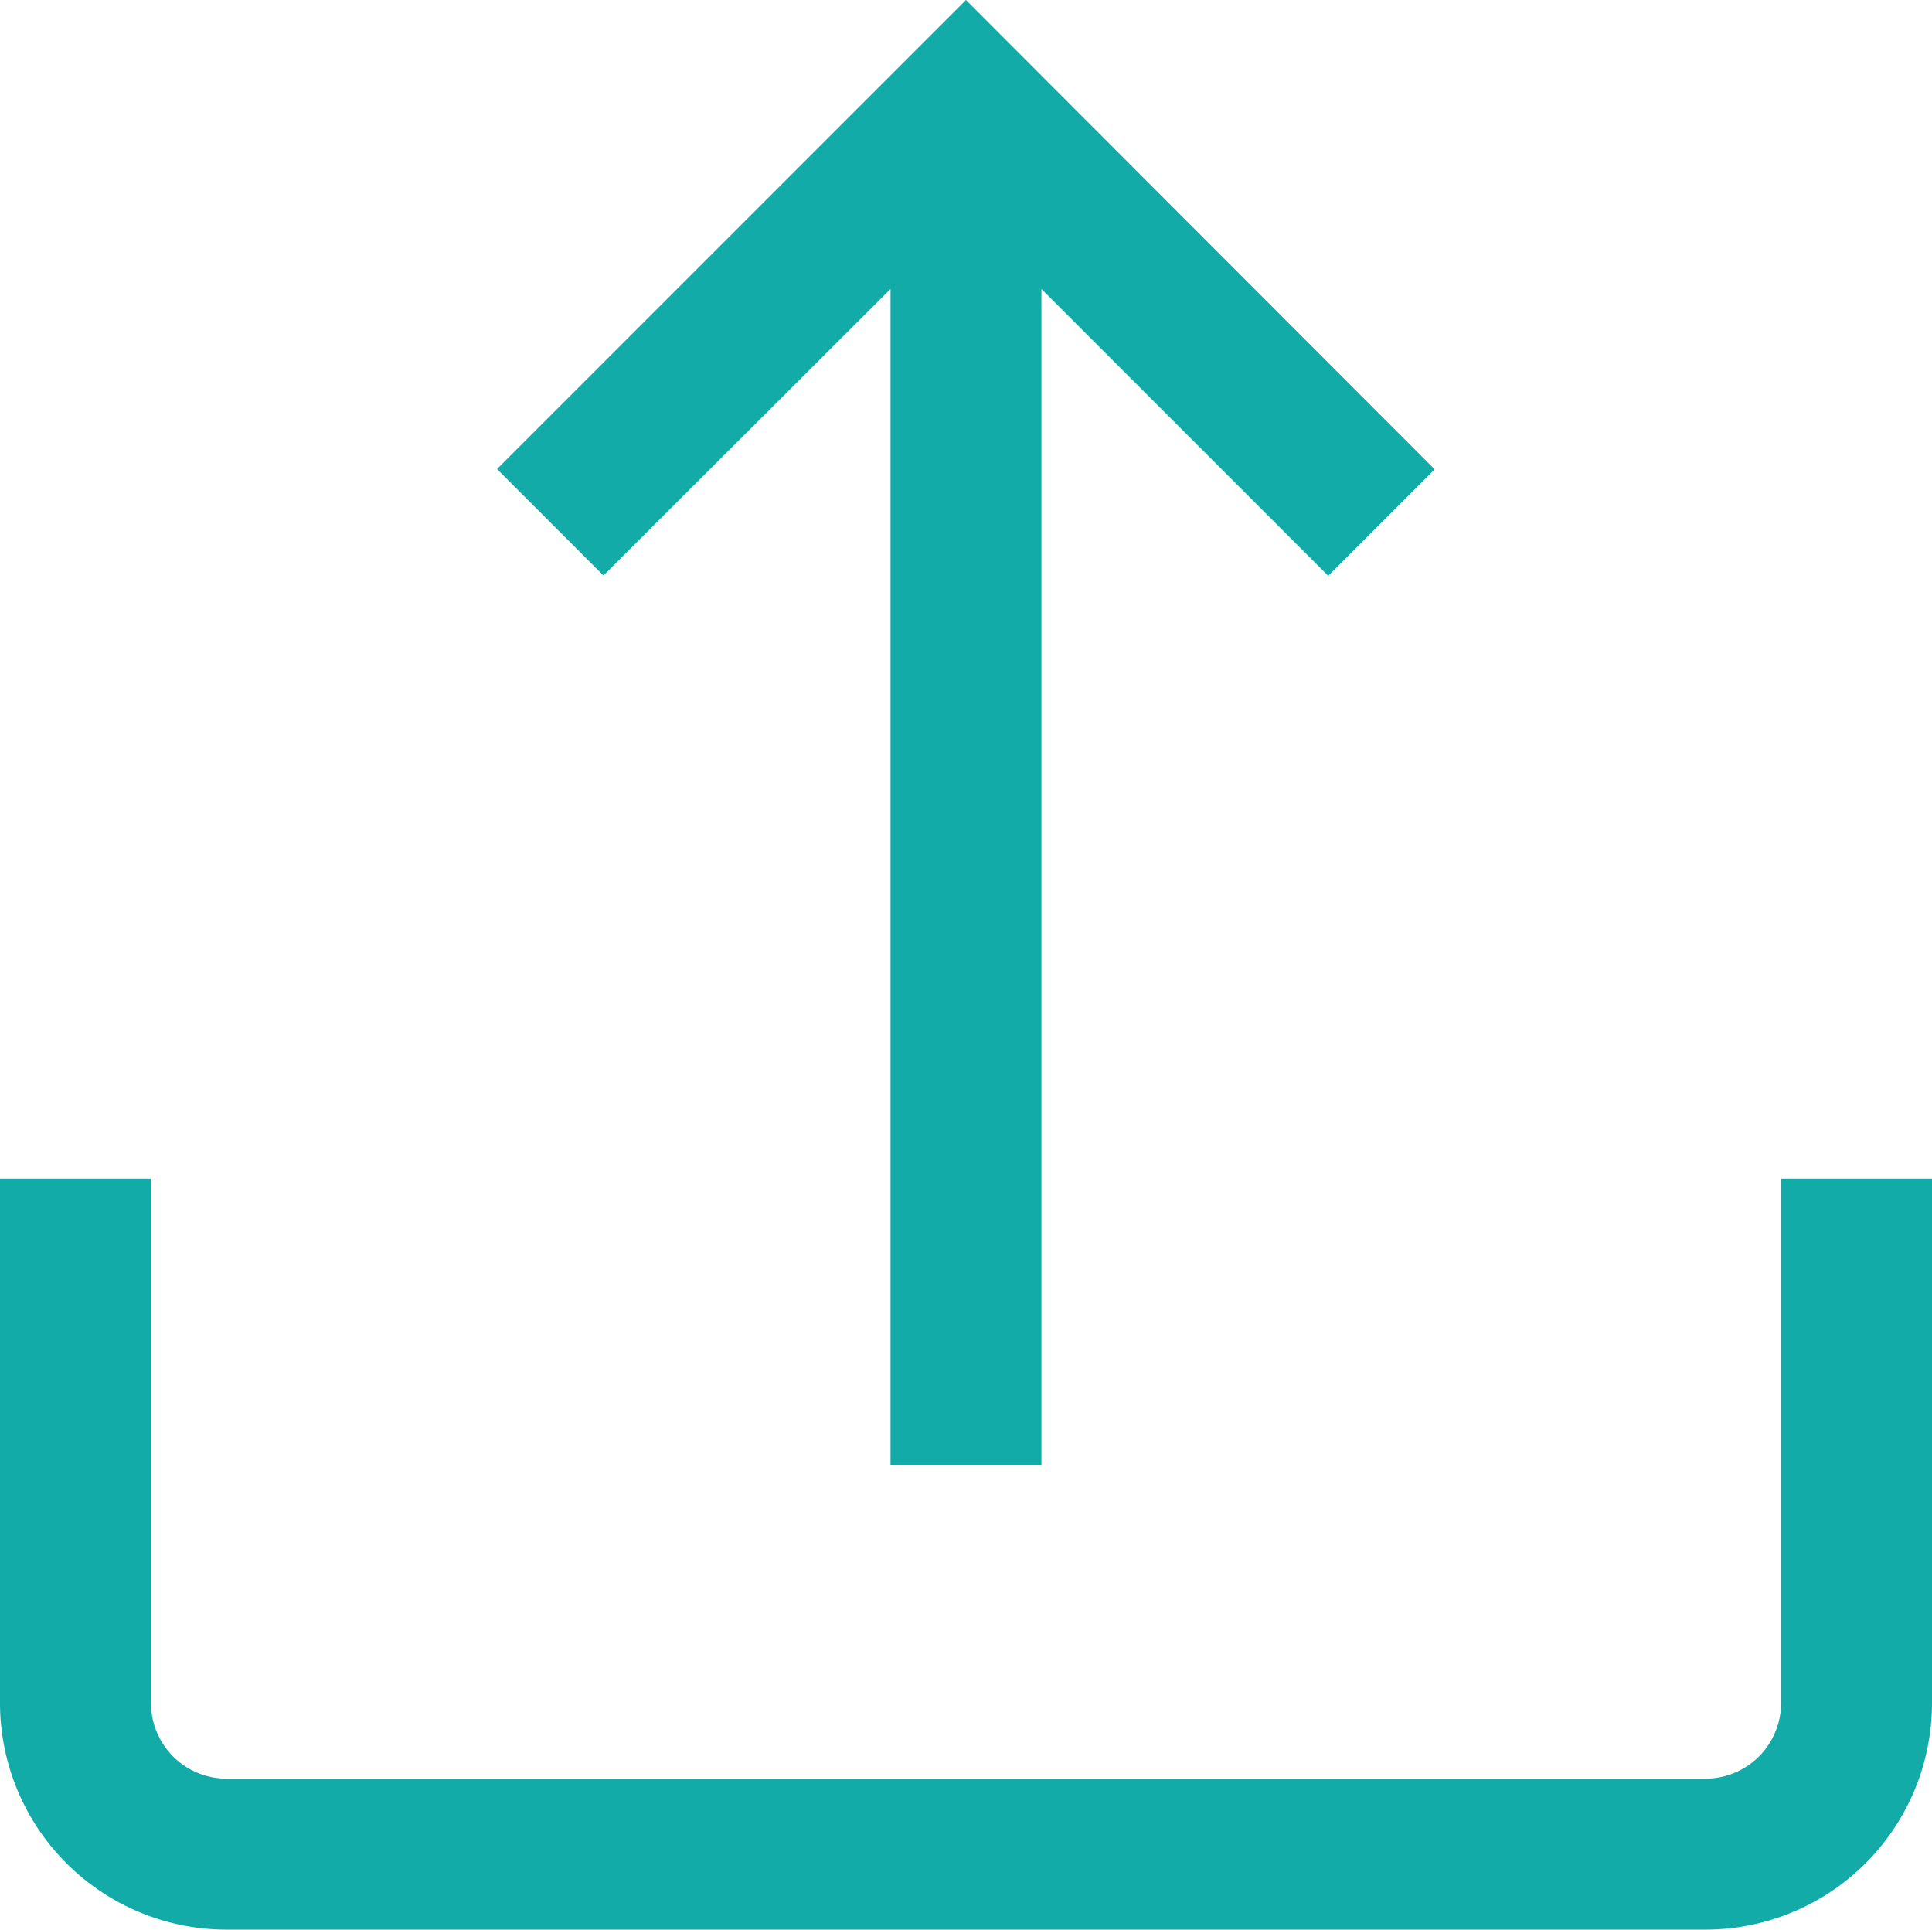 <svg xmlns="http://www.w3.org/2000/svg" width="30.853" height="30.81" viewBox="0 0 30.853 30.81"><defs><style>.a{fill:#12aba7;}</style></defs><g transform="translate(0 -0.358)"><g transform="translate(0 19.176)"><path class="a" d="M28.443,312.642v8.376a1.207,1.207,0,0,1-1.205,1.205H3.616a1.207,1.207,0,0,1-1.205-1.205v-8.376H0v8.376a3.62,3.62,0,0,0,3.616,3.616H27.237a3.62,3.62,0,0,0,3.616-3.616v-8.376Z" transform="translate(0 -312.642)"/></g><g transform="translate(7.937 0.358)"><g transform="translate(0 0)"><path class="a" d="M139.205.358l-7.489,7.489,1.7,1.7L138,4.972V23.756h2.41V4.972l4.58,4.58,1.7-1.7Z" transform="translate(-131.716 -0.358)"/></g></g></g></svg>